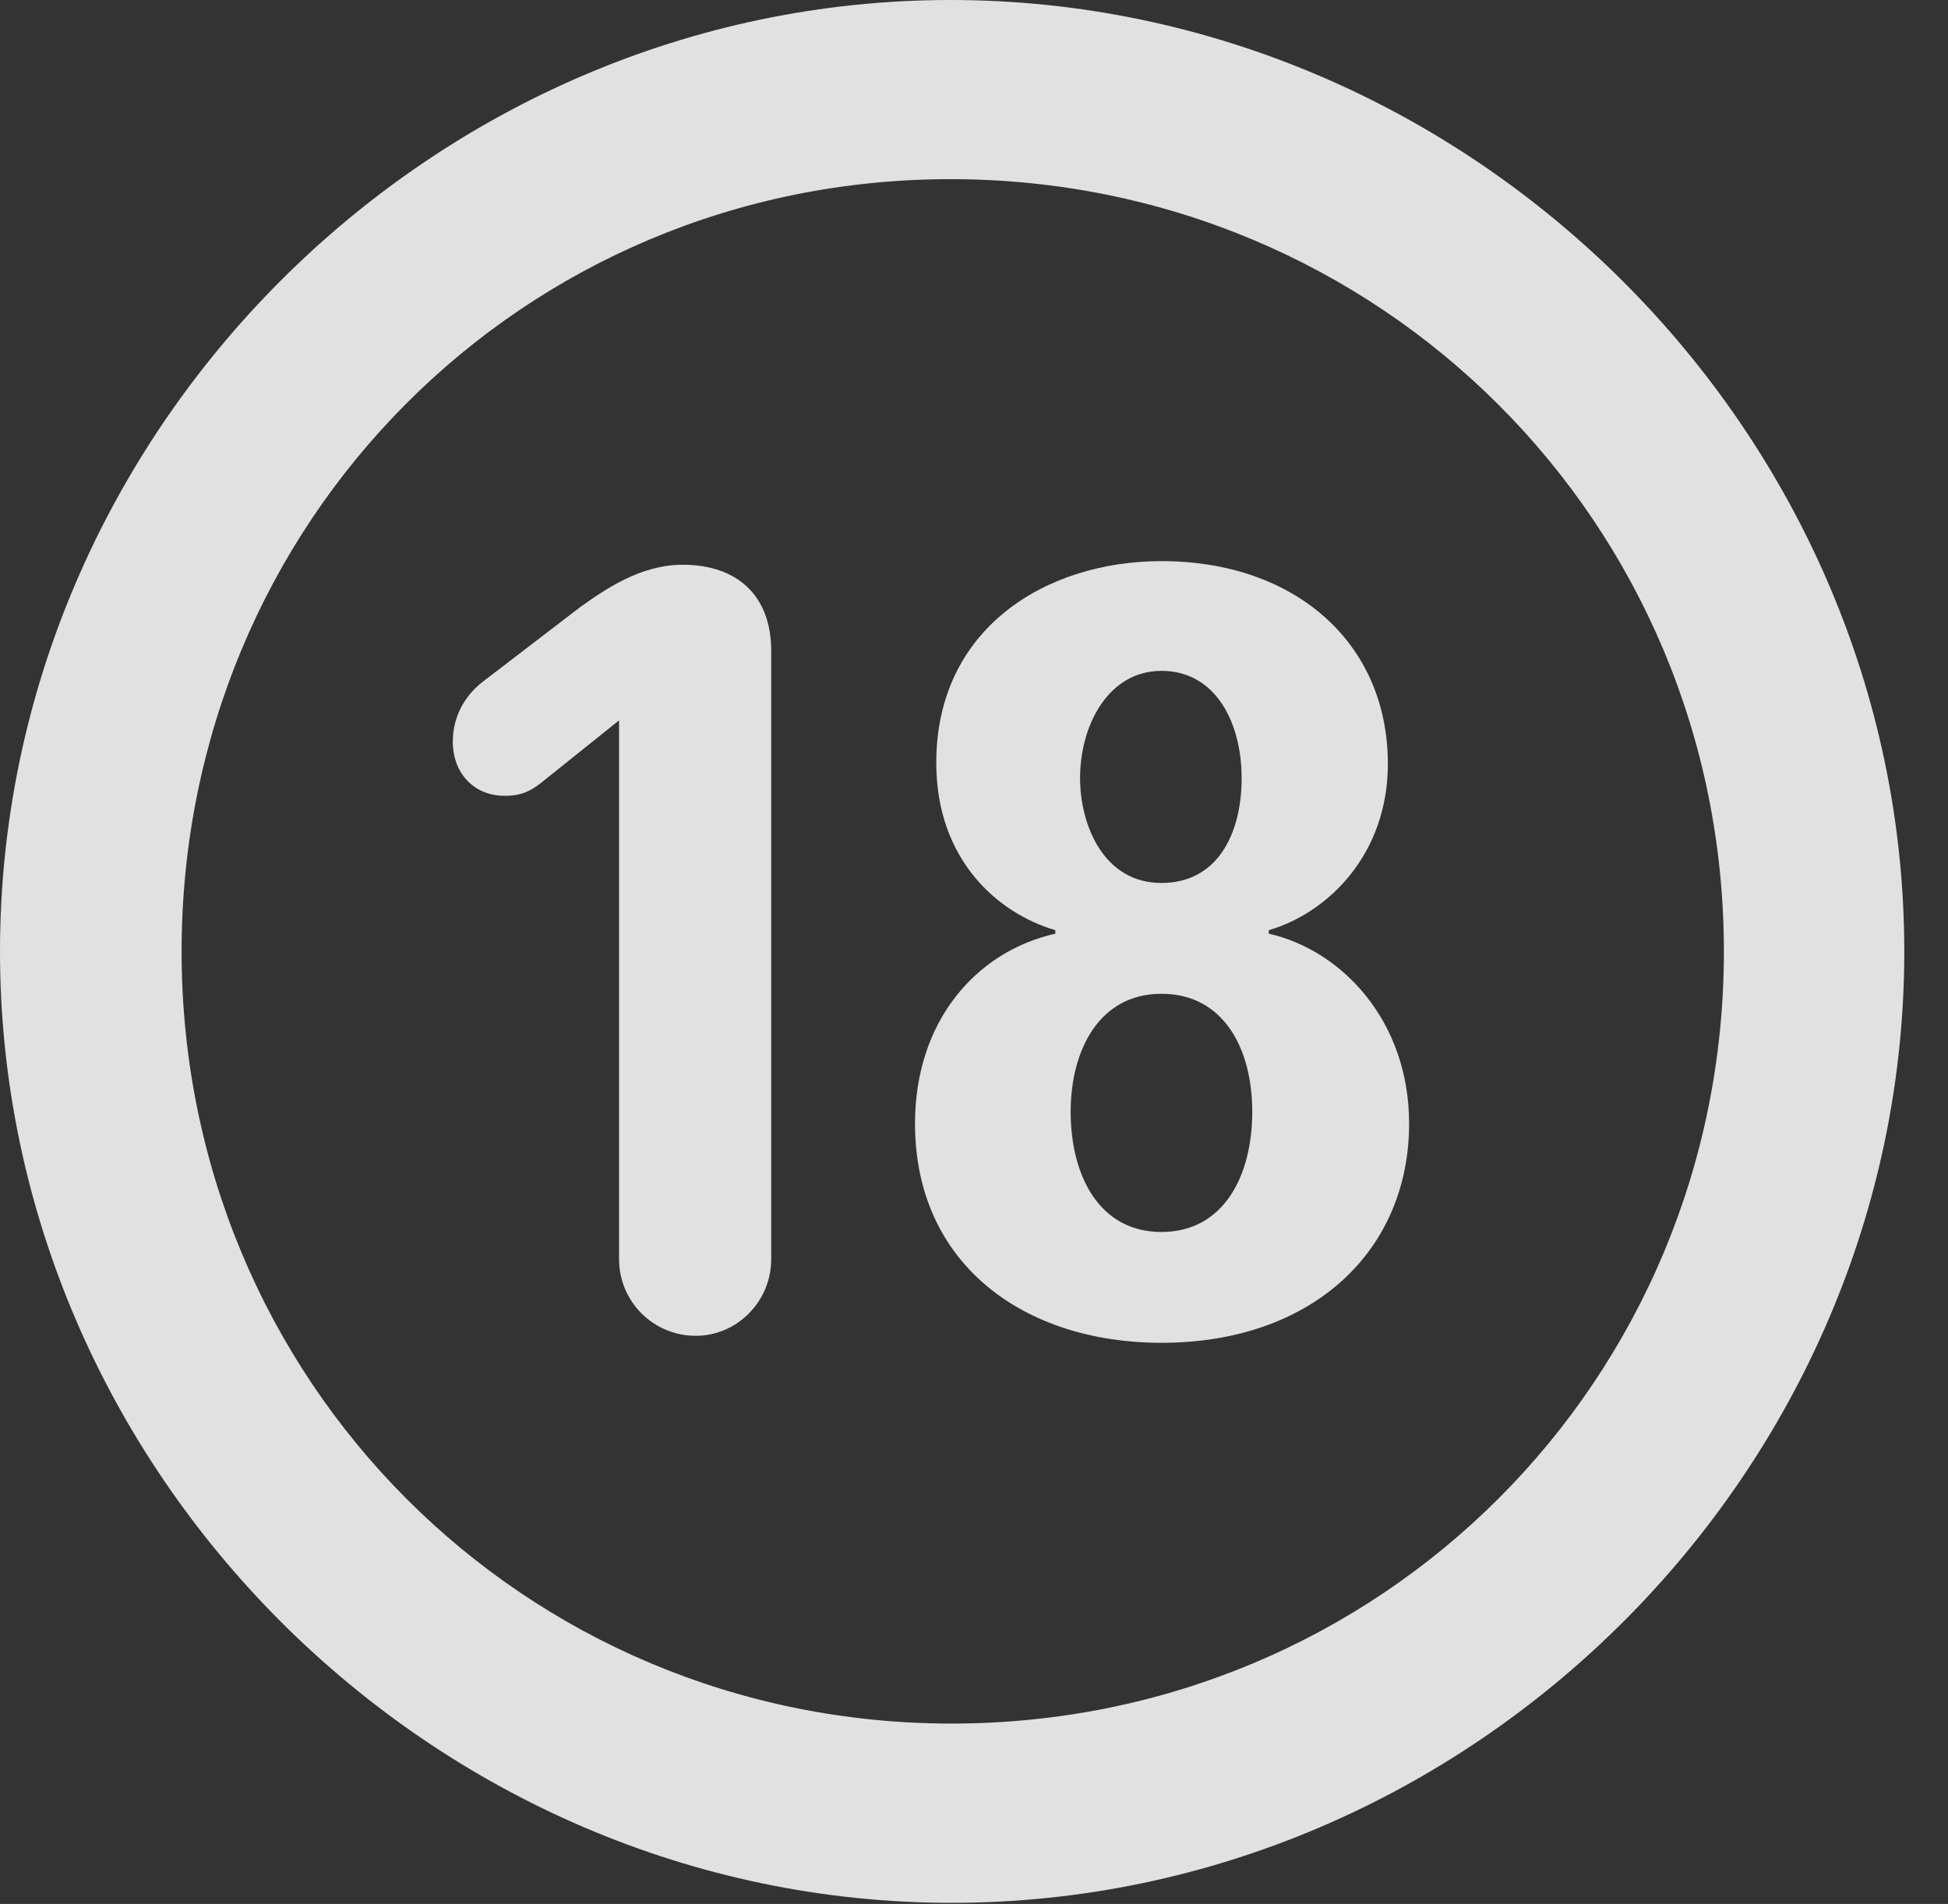 <?xml version="1.0" encoding="UTF-8"?>
<!--Generator: Apple Native CoreSVG 232.5-->
<!DOCTYPE svg
PUBLIC "-//W3C//DTD SVG 1.1//EN"
       "http://www.w3.org/Graphics/SVG/1.1/DTD/svg11.dtd">
<svg version="1.1" xmlns="http://www.w3.org/2000/svg" xmlns:xlink="http://www.w3.org/1999/xlink" width="16.133" height="15.771">
 <rect width="100%" height="100%" fill="#333333" stroke="none"/>
 <g>
  <rect height="15.771" opacity="0" width="16.133" x="0" y="0"/>
  <path d="M7.881 15.762C12.188 15.762 15.771 12.188 15.771 7.881C15.771 3.574 12.178 0 7.871 0C3.574 0 0 3.574 0 7.881C0 12.188 3.584 15.762 7.881 15.762ZM7.881 14.277C4.336 14.277 1.504 11.435 1.504 7.881C1.504 4.326 4.326 1.484 7.871 1.484C11.426 1.484 14.277 4.326 14.277 7.881C14.277 11.435 11.435 14.277 7.881 14.277Z" fill="#ffffff" fill-opacity="0.85"/>
  <path d="M5.762 11.065C6.104 11.065 6.387 10.781 6.387 10.43L6.387 5.391C6.387 4.932 6.104 4.678 5.654 4.678C5.303 4.678 5.01 4.883 4.805 5.029L4.014 5.635C3.867 5.742 3.75 5.918 3.75 6.143C3.75 6.406 3.926 6.592 4.18 6.592C4.316 6.592 4.395 6.553 4.482 6.484L5.127 5.967L5.127 10.43C5.127 10.781 5.41 11.065 5.762 11.065ZM9.619 11.123C10.869 11.123 11.67 10.361 11.67 9.307C11.67 8.457 11.113 7.871 10.508 7.734L10.508 7.705C11.006 7.559 11.494 7.07 11.494 6.328C11.494 5.322 10.723 4.648 9.619 4.648C8.662 4.648 7.754 5.205 7.754 6.318C7.754 7.129 8.271 7.568 8.74 7.705L8.74 7.734C8.086 7.881 7.578 8.457 7.578 9.307C7.578 10.469 8.477 11.123 9.619 11.123ZM9.619 7.314C9.141 7.314 8.945 6.836 8.945 6.445C8.945 6.006 9.18 5.557 9.619 5.557C10.068 5.557 10.283 5.986 10.283 6.445C10.283 6.914 10.078 7.314 9.619 7.314ZM9.619 10.205C9.102 10.205 8.867 9.736 8.867 9.209C8.867 8.701 9.102 8.232 9.619 8.232C10.137 8.232 10.371 8.691 10.371 9.209C10.371 9.736 10.137 10.205 9.619 10.205Z" fill="#ffffff" fill-opacity="0.85"/>
 </g>
</svg>
